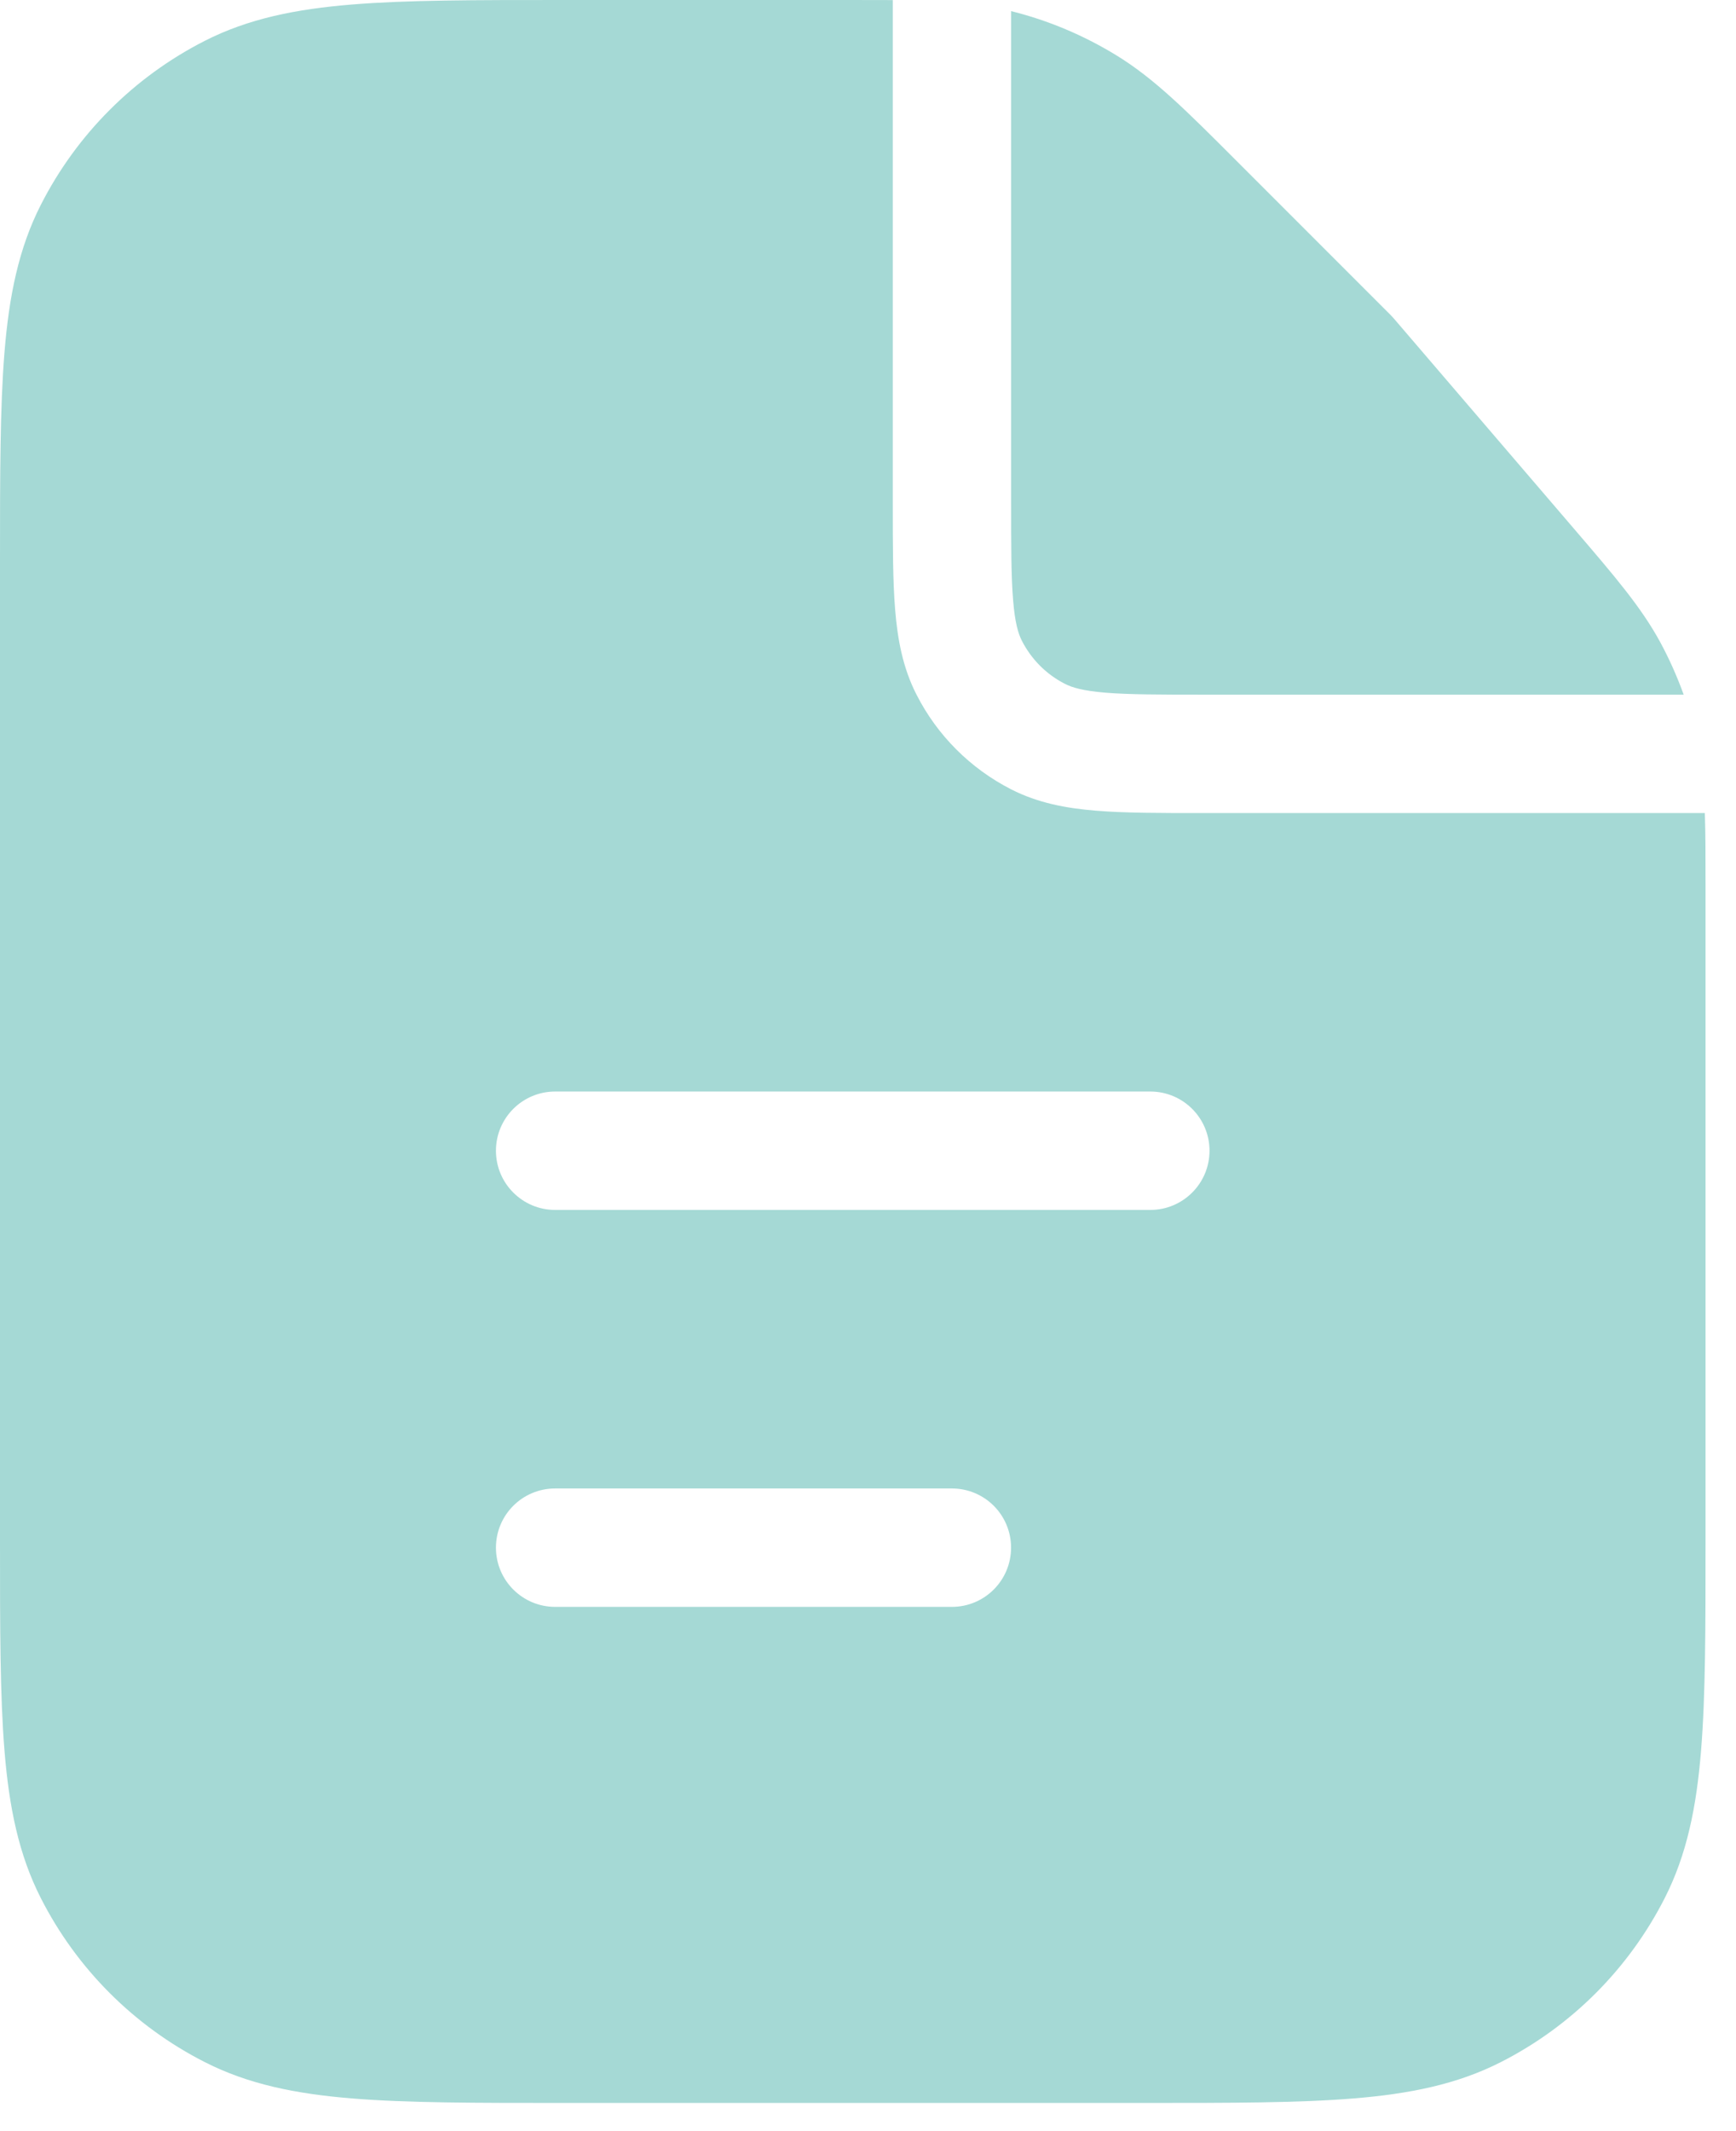 <svg width="22" height="27" viewBox="0 0 22 27" fill="none" xmlns="http://www.w3.org/2000/svg">
<path fill-rule="evenodd" clip-rule="evenodd" d="M11.314 0.001C11.144 -5.55183e-05 10.962 -2.39278e-05 10.764 1.03449e-05L10.67 2.11333e-05H7.15L7.117 2.10141e-05C6.025 1.52921e-05 5.159 1.07621e-05 4.462 0.057C3.748 0.115 3.145 0.237 2.594 0.518C1.7 0.973 0.973 1.7 0.518 2.594C0.237 3.145 0.115 3.748 0.057 4.462C-1.01377e-05 5.159 -5.60774e-06 6.025 1.14302e-07 7.117L2.33512e-07 7.15V19.493L1.14302e-07 19.526C-5.60774e-06 20.618 -1.01377e-05 21.483 0.057 22.181C0.115 22.895 0.237 23.498 0.518 24.049C0.973 24.943 1.7 25.67 2.594 26.125C3.145 26.406 3.748 26.528 4.462 26.586C5.159 26.643 6.025 26.643 7.117 26.643H7.15H14.464H14.497C15.589 26.643 16.455 26.643 17.152 26.586C17.866 26.528 18.47 26.406 19.021 26.125C19.915 25.67 20.641 24.943 21.096 24.049C21.377 23.498 21.499 22.895 21.557 22.181C21.614 21.483 21.614 20.618 21.614 19.526V19.493V11.289L21.614 11.206V11.206C21.614 10.857 21.614 10.563 21.605 10.301H15.264H15.233H15.233C14.699 10.301 14.253 10.301 13.889 10.271C13.509 10.24 13.153 10.173 12.815 10.001C12.298 9.737 11.877 9.317 11.614 8.799C11.442 8.462 11.375 8.105 11.344 7.725C11.314 7.361 11.314 6.915 11.314 6.381V6.381L11.314 6.351V0.001ZM21.337 8.801H15.264C14.691 8.801 14.307 8.8 14.011 8.776C13.724 8.752 13.587 8.711 13.496 8.664C13.261 8.545 13.07 8.353 12.95 8.118C12.904 8.028 12.862 7.89 12.839 7.603C12.814 7.307 12.814 6.923 12.814 6.351V0.141C13.284 0.258 13.733 0.447 14.146 0.7C14.627 0.994 15.032 1.399 15.66 2.028L15.726 2.094L17.623 3.991C17.637 4.005 17.65 4.019 17.662 4.033L19.893 6.636L19.947 6.699L19.947 6.699L19.947 6.699C20.466 7.304 20.8 7.694 21.042 8.14C21.157 8.353 21.255 8.574 21.337 8.801ZM7.035 13.829C6.621 13.829 6.285 14.165 6.285 14.579C6.285 14.993 6.621 15.329 7.035 15.329H14.578C14.992 15.329 15.328 14.993 15.328 14.579C15.328 14.165 14.992 13.829 14.578 13.829H7.035ZM7.035 18.858C6.621 18.858 6.285 19.193 6.285 19.608C6.285 20.022 6.621 20.358 7.035 20.358H12.063C12.478 20.358 12.813 20.022 12.813 19.608C12.813 19.193 12.478 18.858 12.063 18.858H7.035Z" fill="#A5D9D5"/>
</svg>
